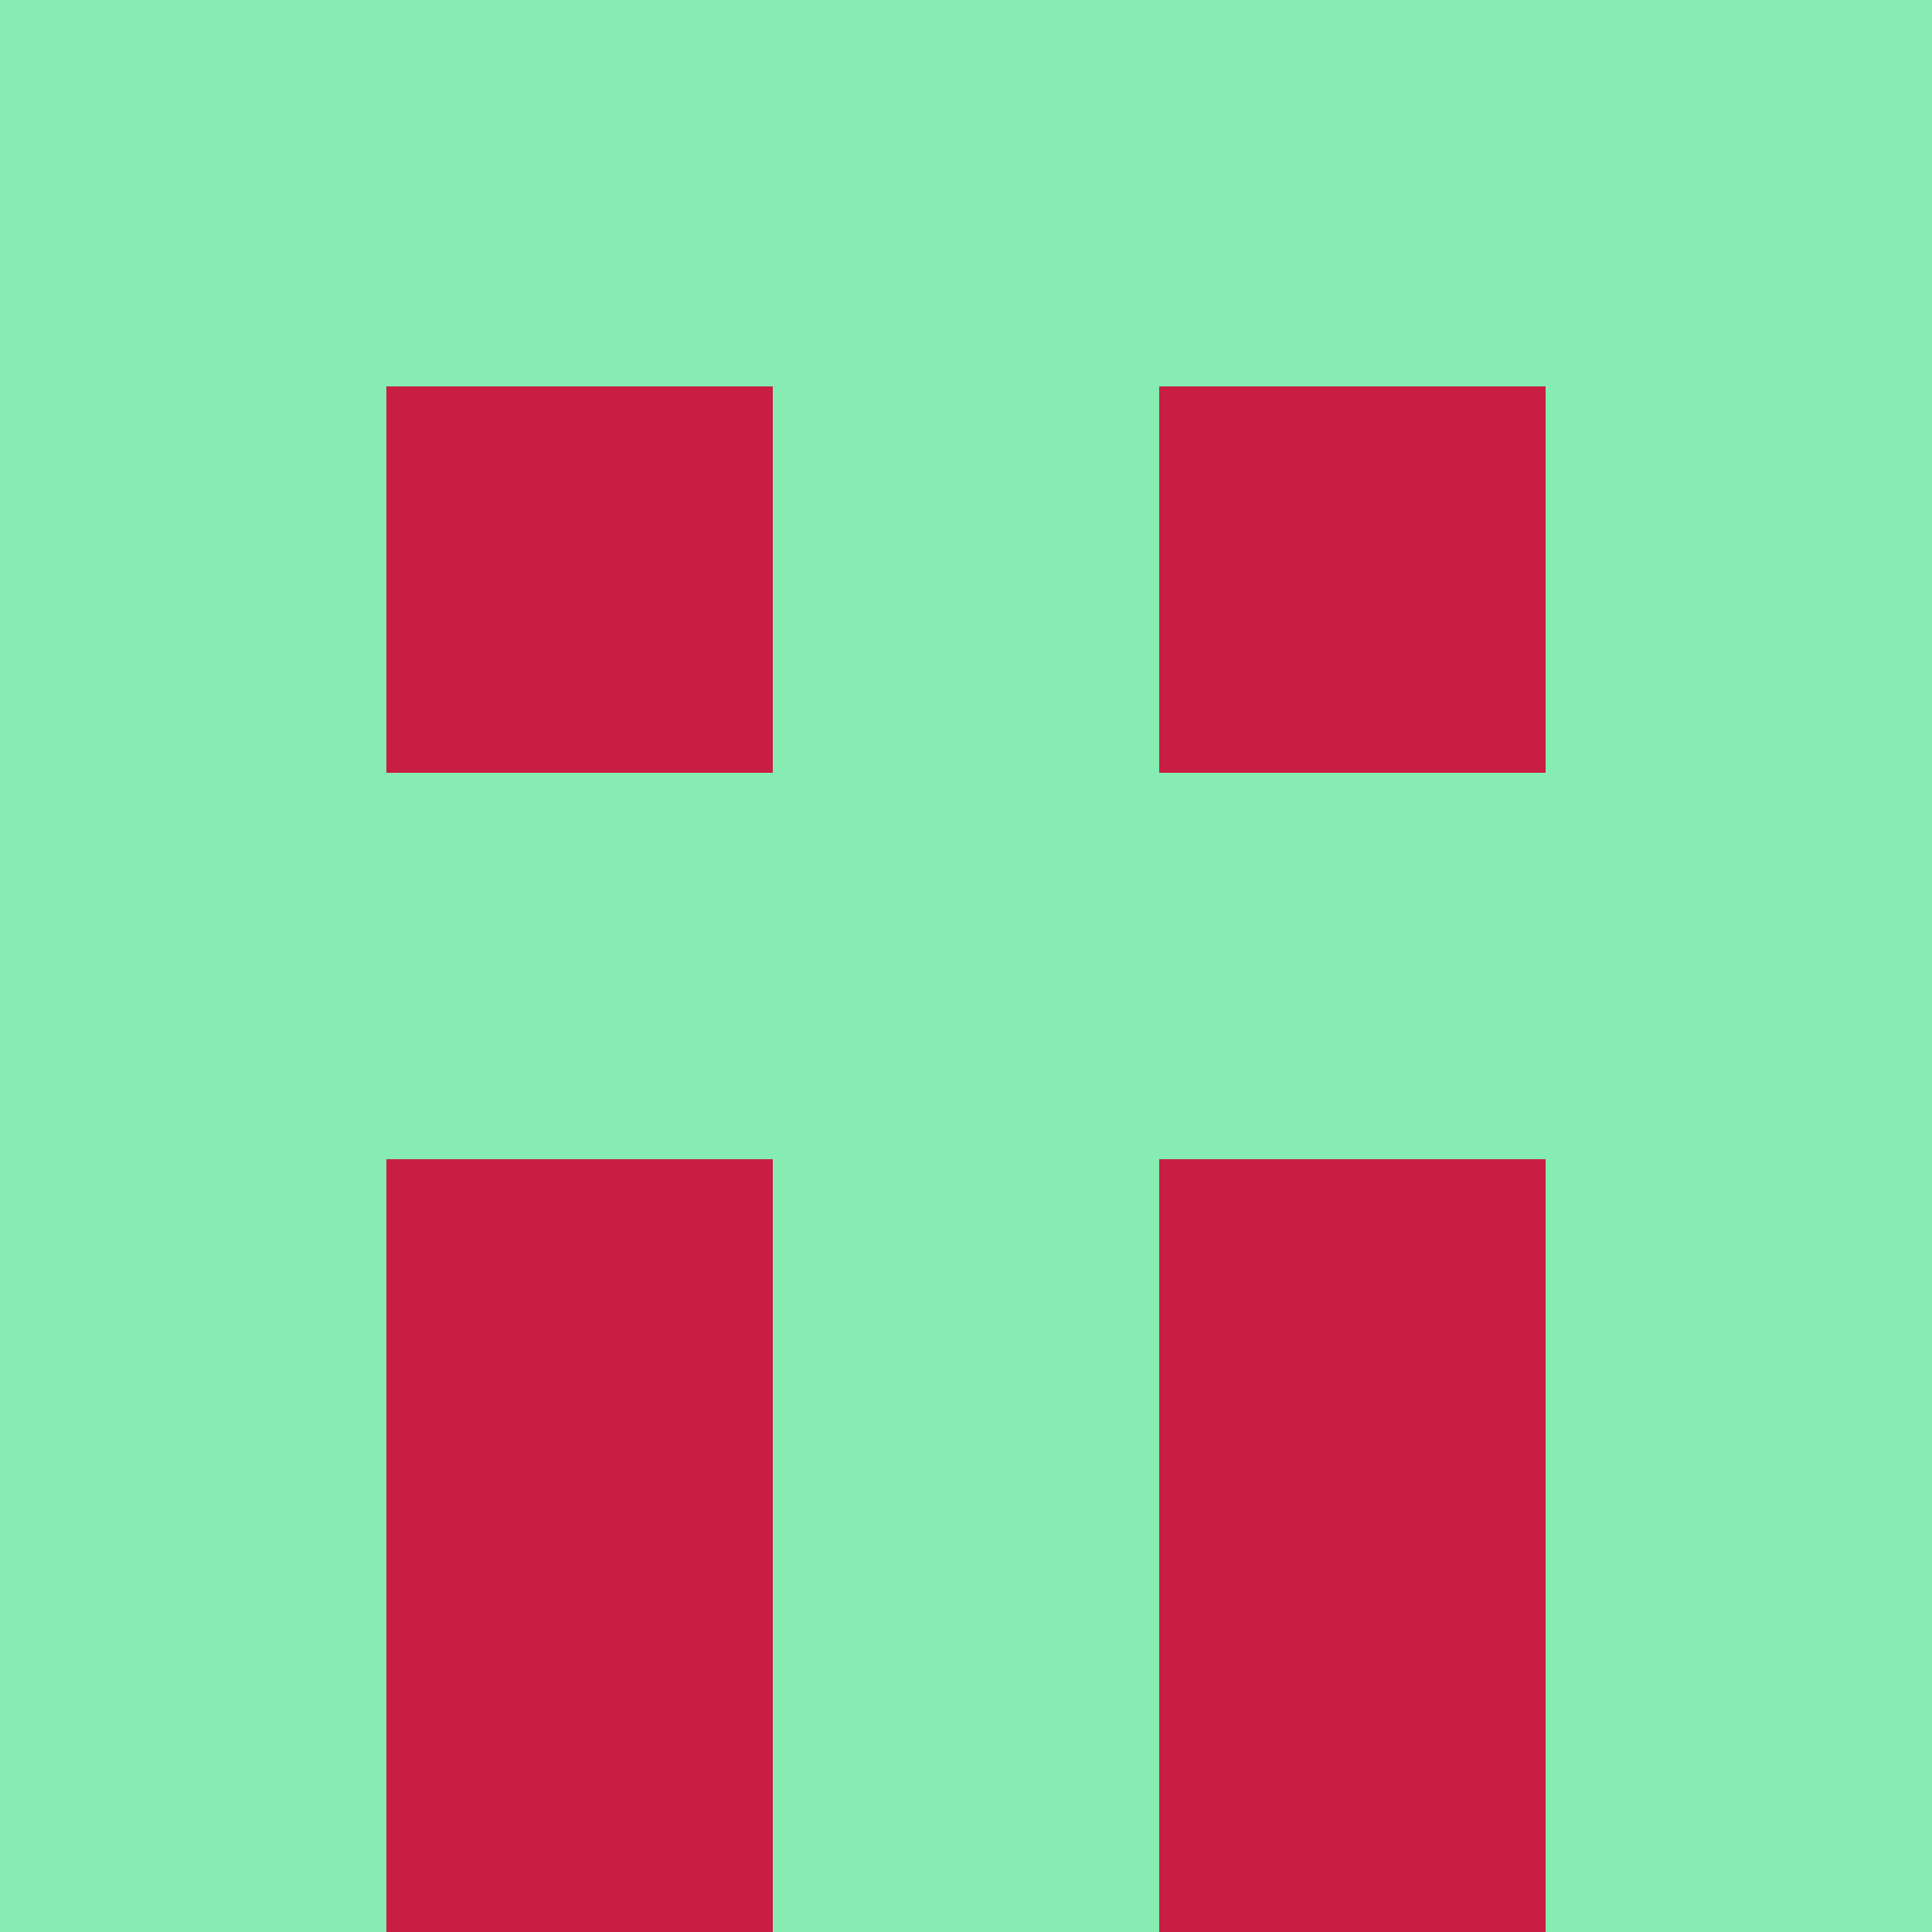 <?xml version="1.0" encoding="utf-8"?>
<!DOCTYPE svg PUBLIC "-//W3C//DTD SVG 20010904//EN"
        "http://www.w3.org/TR/2001/REC-SVG-20010904/DTD/svg10.dtd">

<svg width="400" height="400" viewBox="0 0 5 5"
    xmlns="http://www.w3.org/2000/svg"
    xmlns:xlink="http://www.w3.org/1999/xlink">
            <rect x="0" y="0" width="1" height="1" fill="#86ECB2" />
        <rect x="0" y="1" width="1" height="1" fill="#86ECB2" />
        <rect x="0" y="2" width="1" height="1" fill="#86ECB2" />
        <rect x="0" y="3" width="1" height="1" fill="#86ECB2" />
        <rect x="0" y="4" width="1" height="1" fill="#86ECB2" />
                <rect x="1" y="0" width="1" height="1" fill="#86ECB2" />
        <rect x="1" y="1" width="1" height="1" fill="#C91D43" />
        <rect x="1" y="2" width="1" height="1" fill="#86ECB2" />
        <rect x="1" y="3" width="1" height="1" fill="#C91D43" />
        <rect x="1" y="4" width="1" height="1" fill="#C91D43" />
                <rect x="2" y="0" width="1" height="1" fill="#86ECB2" />
        <rect x="2" y="1" width="1" height="1" fill="#86ECB2" />
        <rect x="2" y="2" width="1" height="1" fill="#86ECB2" />
        <rect x="2" y="3" width="1" height="1" fill="#86ECB2" />
        <rect x="2" y="4" width="1" height="1" fill="#86ECB2" />
                <rect x="3" y="0" width="1" height="1" fill="#86ECB2" />
        <rect x="3" y="1" width="1" height="1" fill="#C91D43" />
        <rect x="3" y="2" width="1" height="1" fill="#86ECB2" />
        <rect x="3" y="3" width="1" height="1" fill="#C91D43" />
        <rect x="3" y="4" width="1" height="1" fill="#C91D43" />
                <rect x="4" y="0" width="1" height="1" fill="#86ECB2" />
        <rect x="4" y="1" width="1" height="1" fill="#86ECB2" />
        <rect x="4" y="2" width="1" height="1" fill="#86ECB2" />
        <rect x="4" y="3" width="1" height="1" fill="#86ECB2" />
        <rect x="4" y="4" width="1" height="1" fill="#86ECB2" />
        
</svg>


